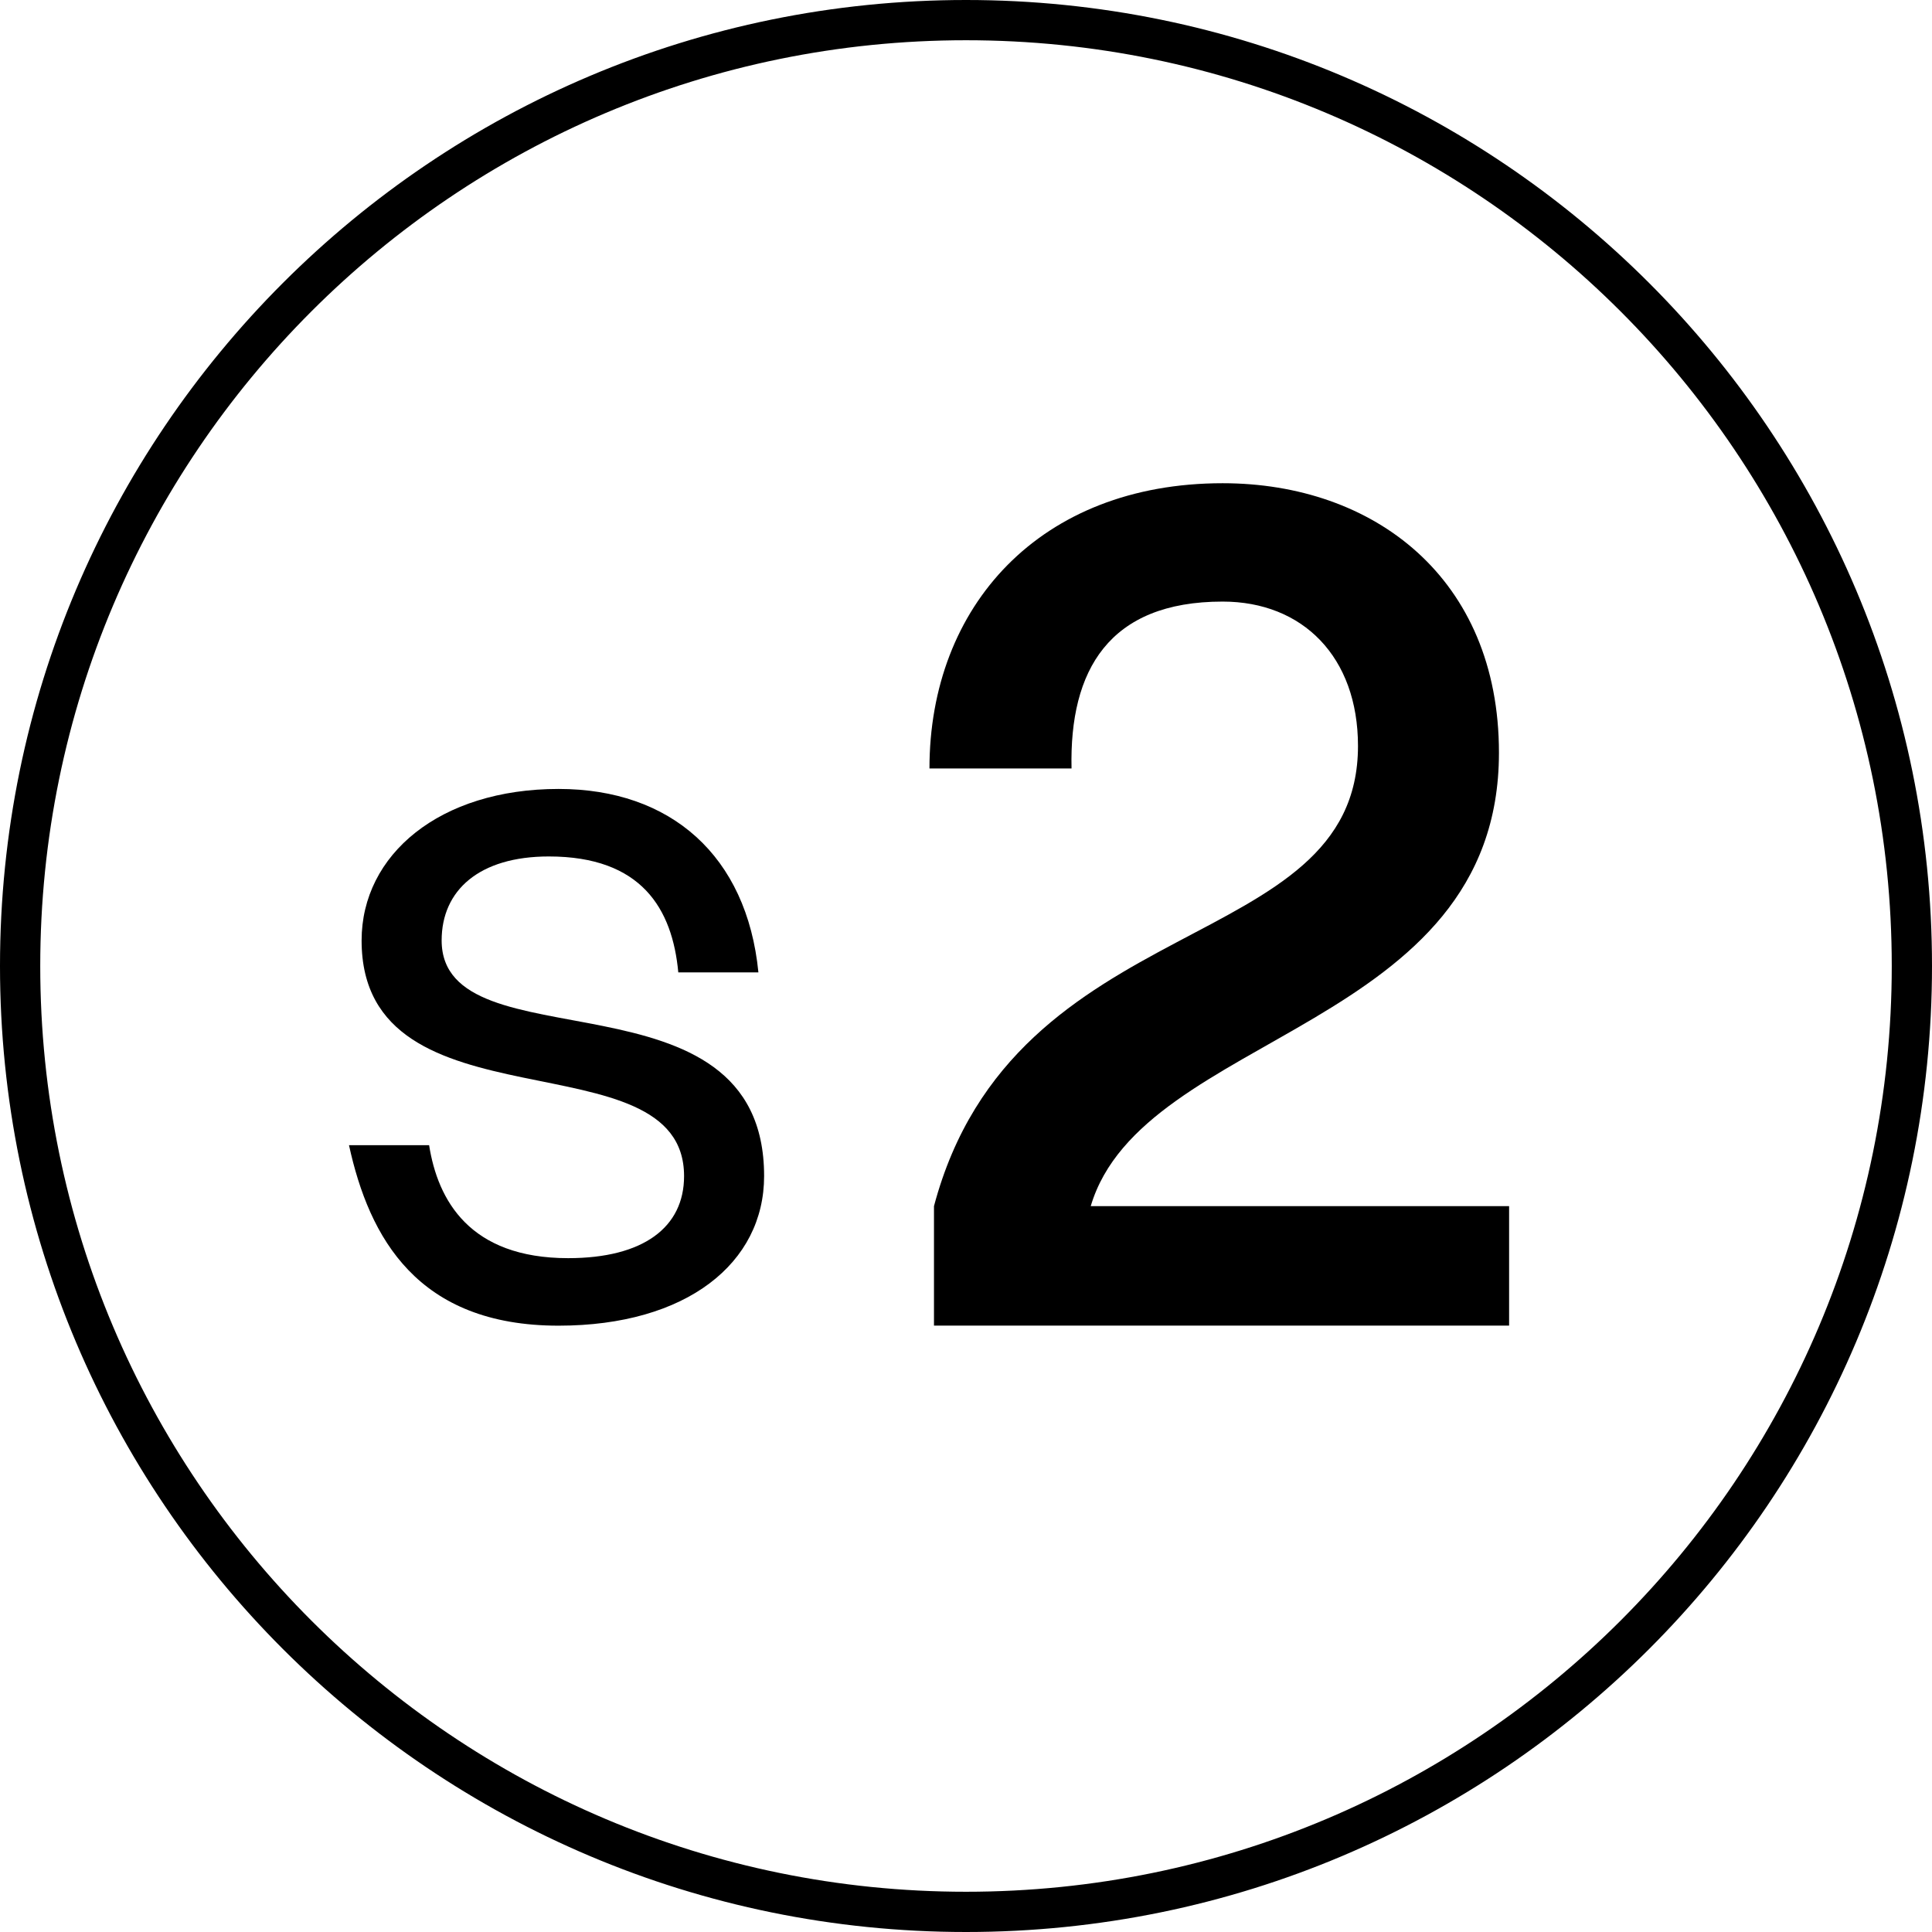 <?xml version="1.0" encoding="utf-8"?>
<!-- Generator: Adobe Illustrator 25.0.0, SVG Export Plug-In . SVG Version: 6.00 Build 0)  -->
<svg version="1.1" id="Calque_1" xmlns="http://www.w3.org/2000/svg" xmlns:xlink="http://www.w3.org/1999/xlink" x="0px" y="0px"
	 viewBox="0 0 260.68 260.68" style="enable-background:new 0 0 260.68 260.68;" xml:space="preserve">
<style type="text/css">
	.st0{enable-background:new    ;}
</style>
<g>
	<path d="M130.34,0C58.35,0,0,58.36,0,130.34s58.35,130.34,130.34,130.34s130.34-58.36,130.34-130.34S202.33,0,130.34,0z
		 M130.34,255.25c-68.99,0-124.91-55.93-124.91-124.91S61.35,5.43,130.34,5.43s124.91,55.93,124.91,124.91
		S199.33,255.25,130.34,255.25z"/>
	<g class="st0">
		<path d="M147.17,162.74h56.45v16.12h-77.6v-16.12c10.8-40.63,57.21-33.48,57.21-62.09c0-12.02-7.46-19.48-18.26-19.48
			c-15.36,0-20.69,9.28-20.39,22.52h-19.17c0-21.9,14.91-38.49,39.56-38.49c20.39,0,37.28,12.78,37.28,36.36
			C202.25,139,154.16,139.15,147.17,162.74z"/>
	</g>
	<g class="st0">
		<path d="M74.05,115.56c-9.38,0-14.46,4.56-14.46,11.33c0,17.19,43.51,3,43.51,31.79c0,11.72-10.42,20.19-27.74,20.19
			c-19.02,0-25.54-11.85-28.27-24.35H57.9c1.17,7.43,5.47,15.24,18.76,15.24c10.16,0,15.64-4.17,15.64-11.07
			c0-19.28-43.51-5.6-43.51-31.79c0-11.59,10.55-20.45,26.58-20.45c15.11,0,25.4,8.98,26.96,24.75H91.52
			C90.72,122.6,86.55,115.56,74.05,115.56z"/>
	</g>
</g>
</svg>
